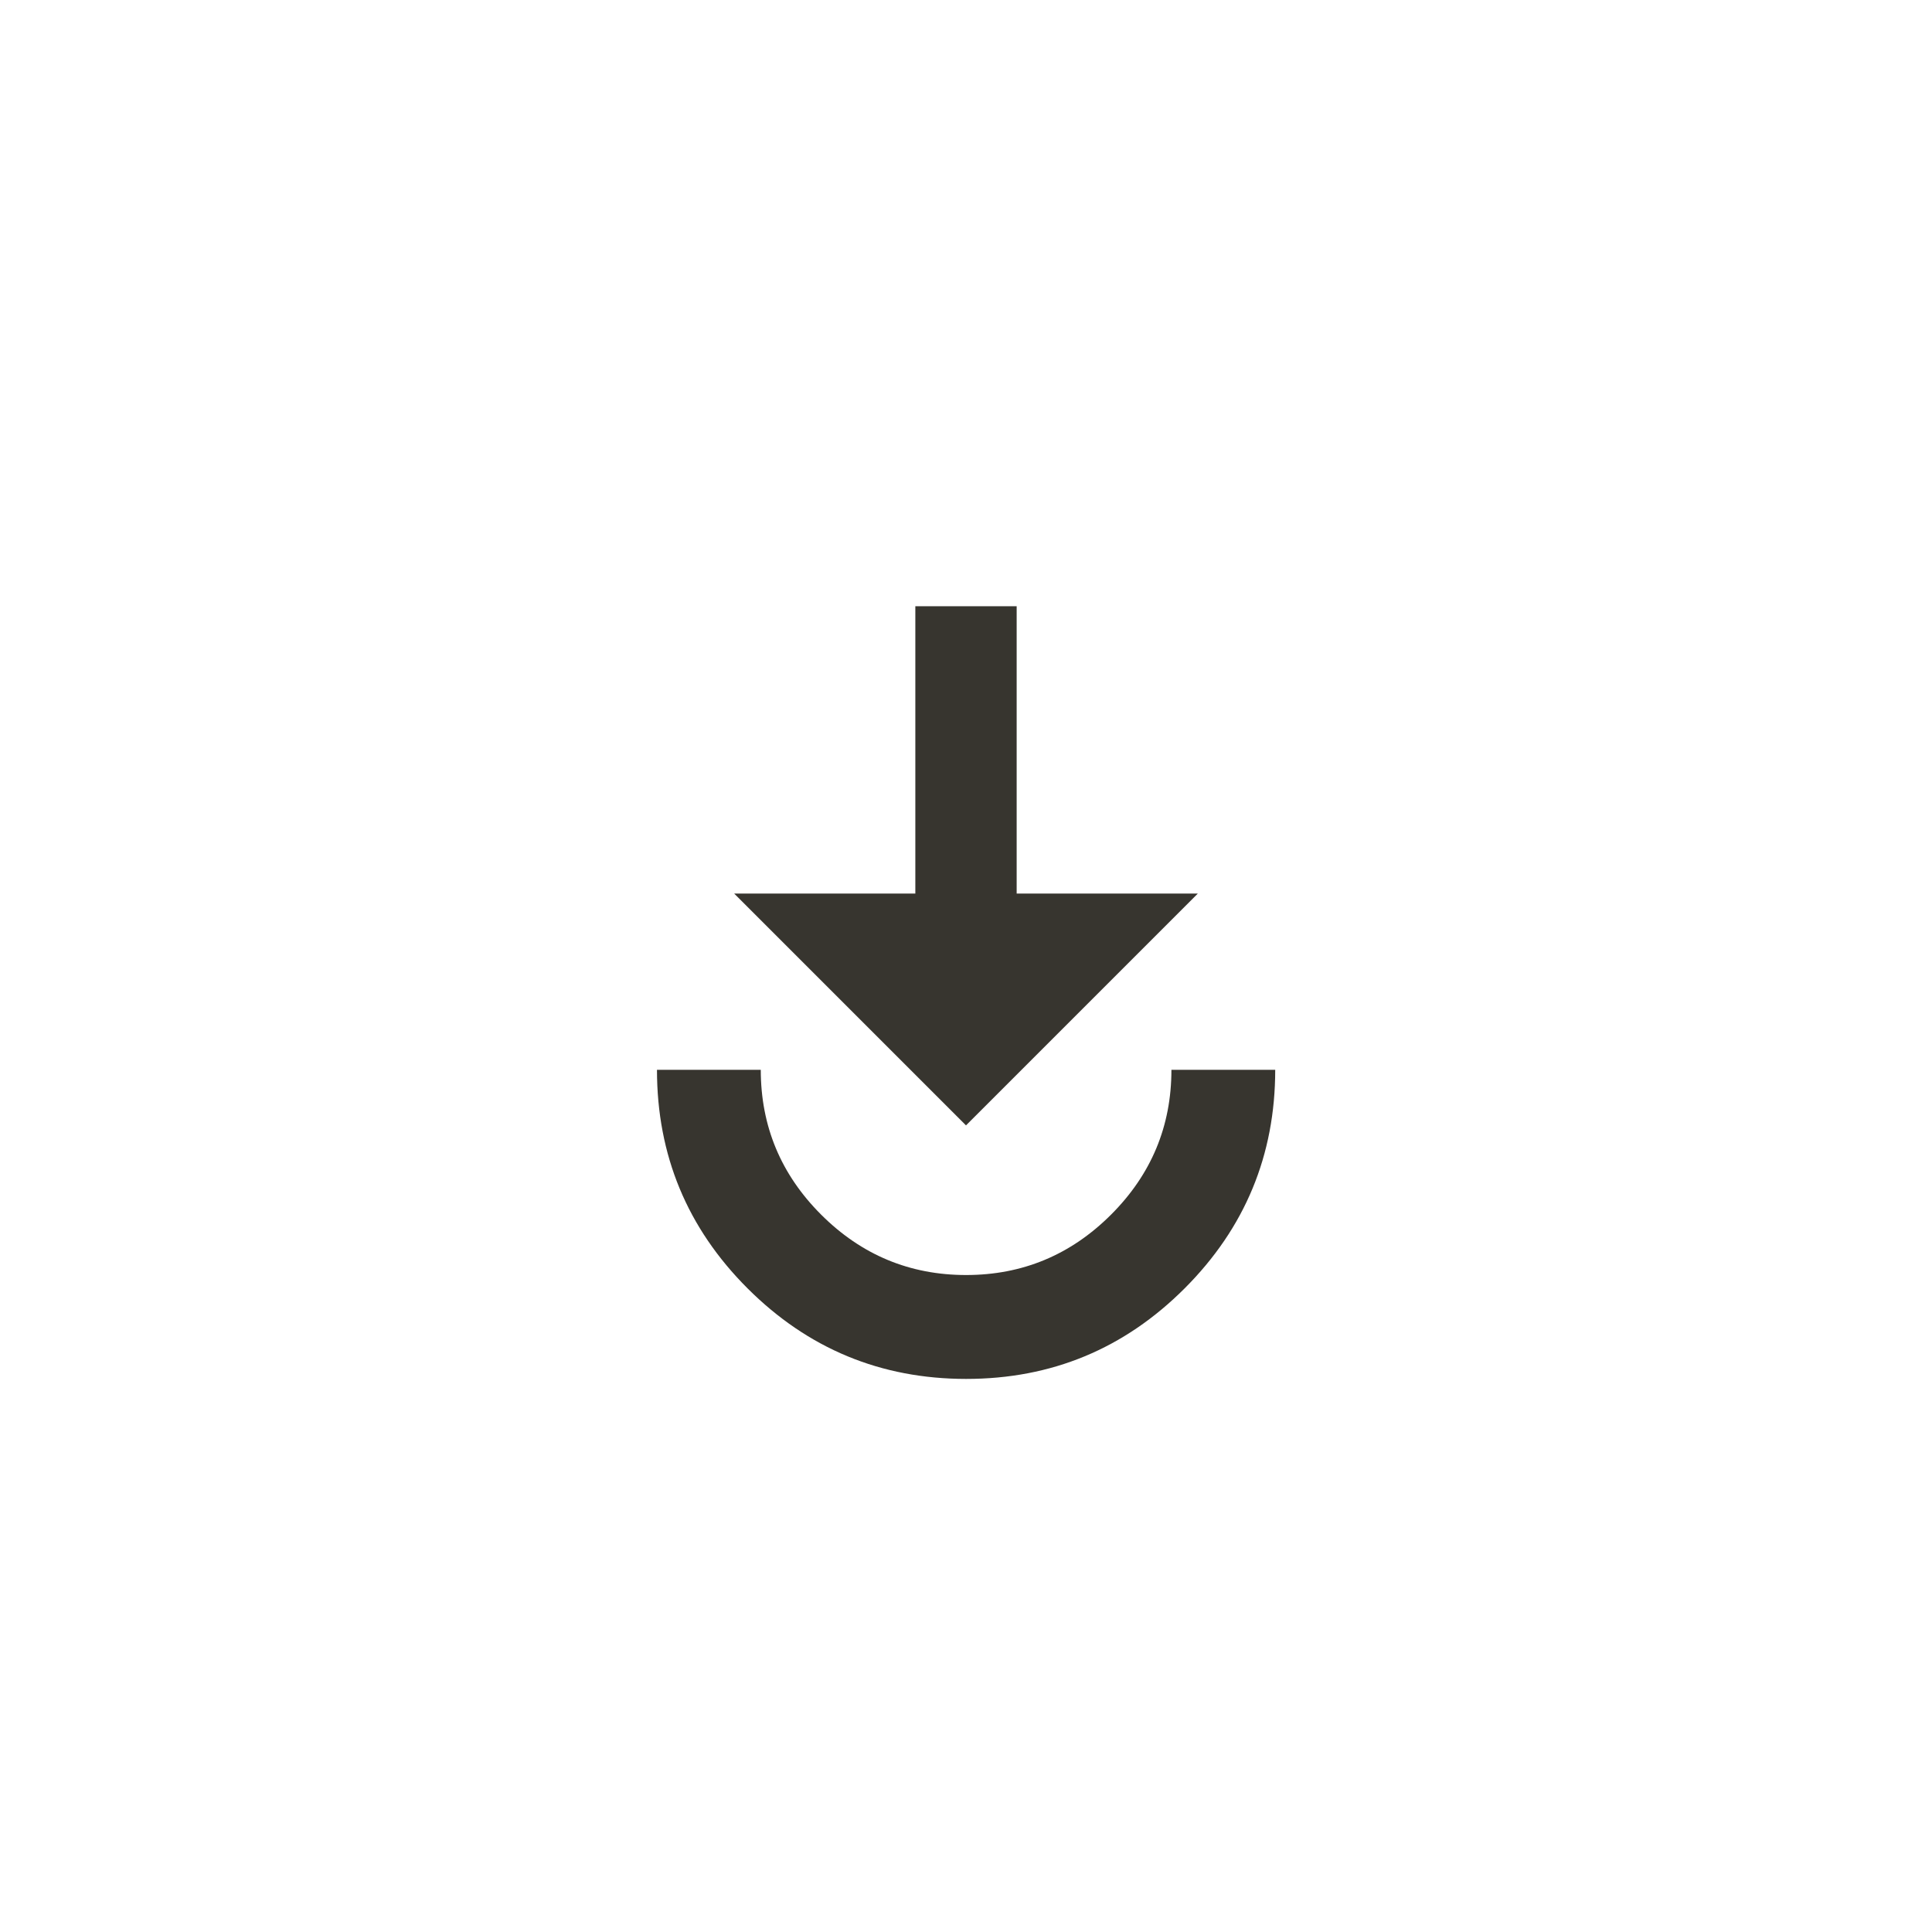 <!-- Generated by IcoMoon.io -->
<svg version="1.1" xmlns="http://www.w3.org/2000/svg" width="40" height="40" viewBox="0 0 40 40">
<title>mt-play_for_work</title>
<path fill="#37352f" d="M13.6 22.149h2.151q0 1.751 1.251 3t3 1.249 3-1.249 1.251-3h2.149q0 2.649-1.875 4.525t-4.525 1.875-4.525-1.875-1.875-4.525zM18.949 12.551h2.1v5.949h3.751l-4.8 4.8-4.8-4.8h3.751v-5.949z"></path>
</svg>
